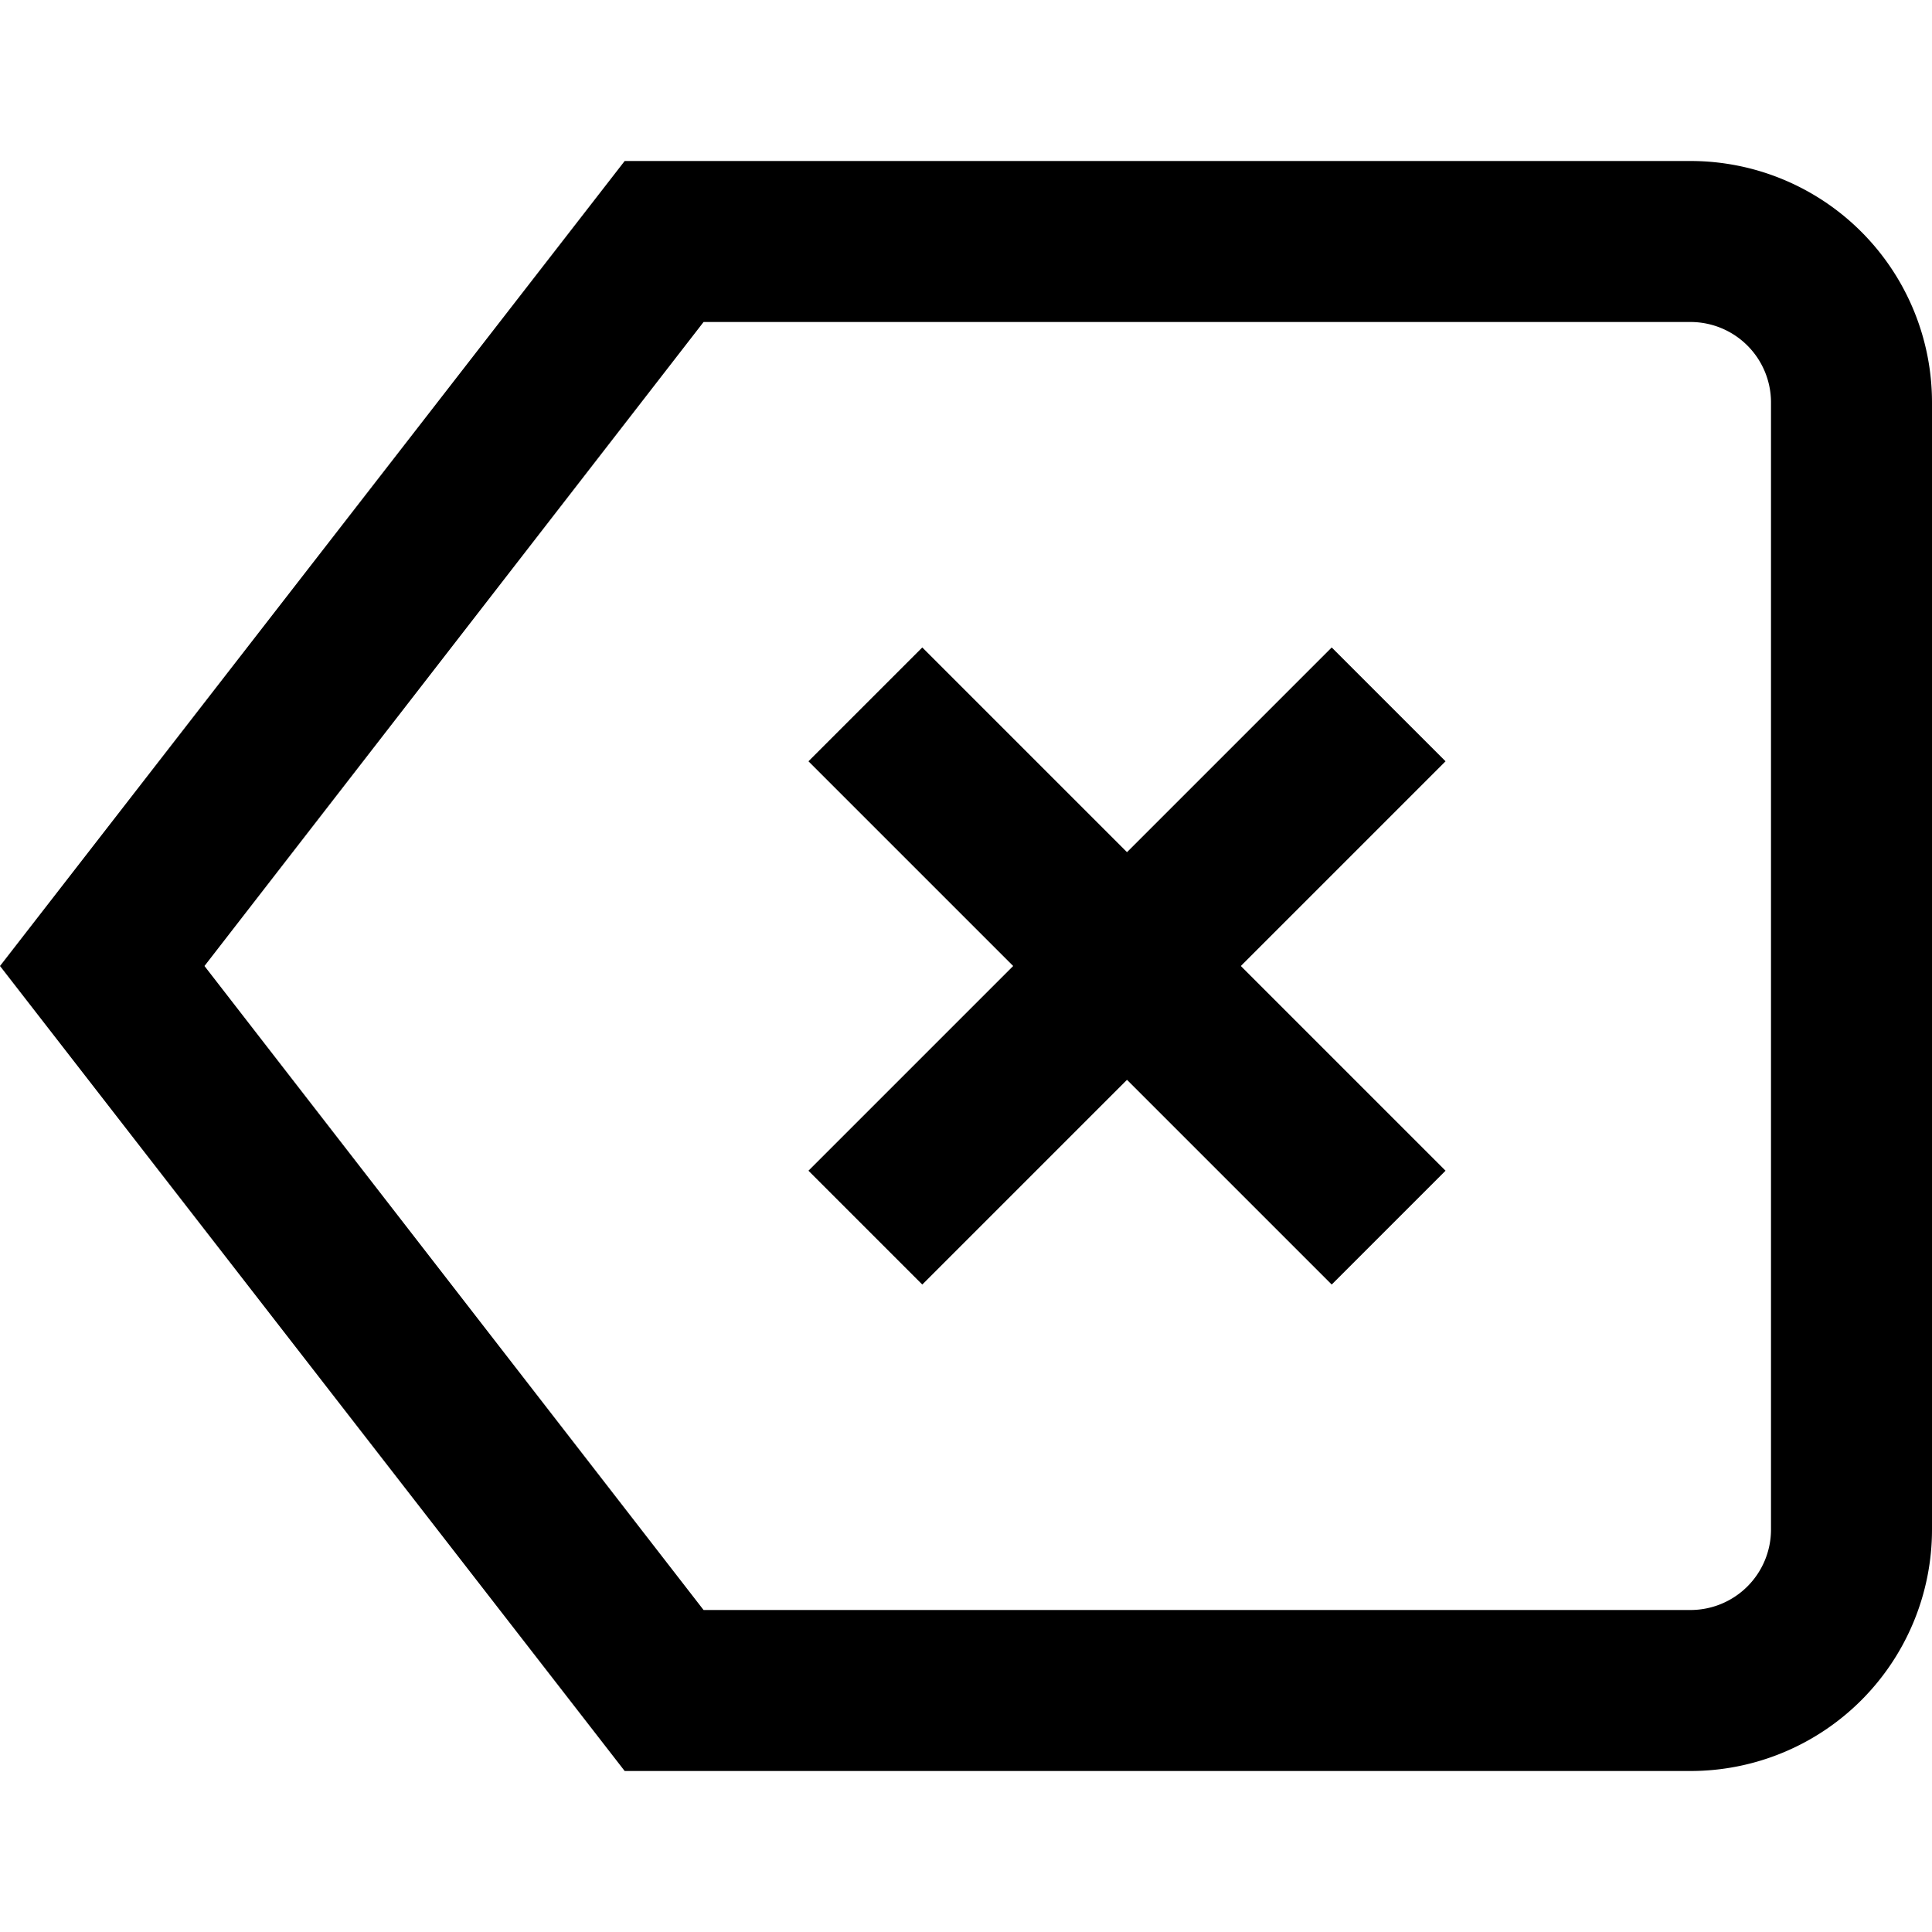 <svg id="Layer_1" height="512" viewBox="0 0 24 24" width="512" xmlns="http://www.w3.org/2000/svg"
    data-name="Layer 1">
    <path
        d="m21 2h-13.24l-7.76 10 7.76 10h13.24a3 3 0 0 0 3-3v-14a3 3 0 0 0 -3-3zm1 17a1 1 0 0 1 -1 1h-12.26l-6.2-8 6.2-8h12.26a1 1 0 0 1 1 1zm-4.043-9.543-2.543 2.543 2.543 2.543-1.414 1.414-2.543-2.543-2.543 2.543-1.414-1.414 2.543-2.543-2.543-2.543 1.414-1.414 2.543 2.543 2.543-2.543z" />
</svg>